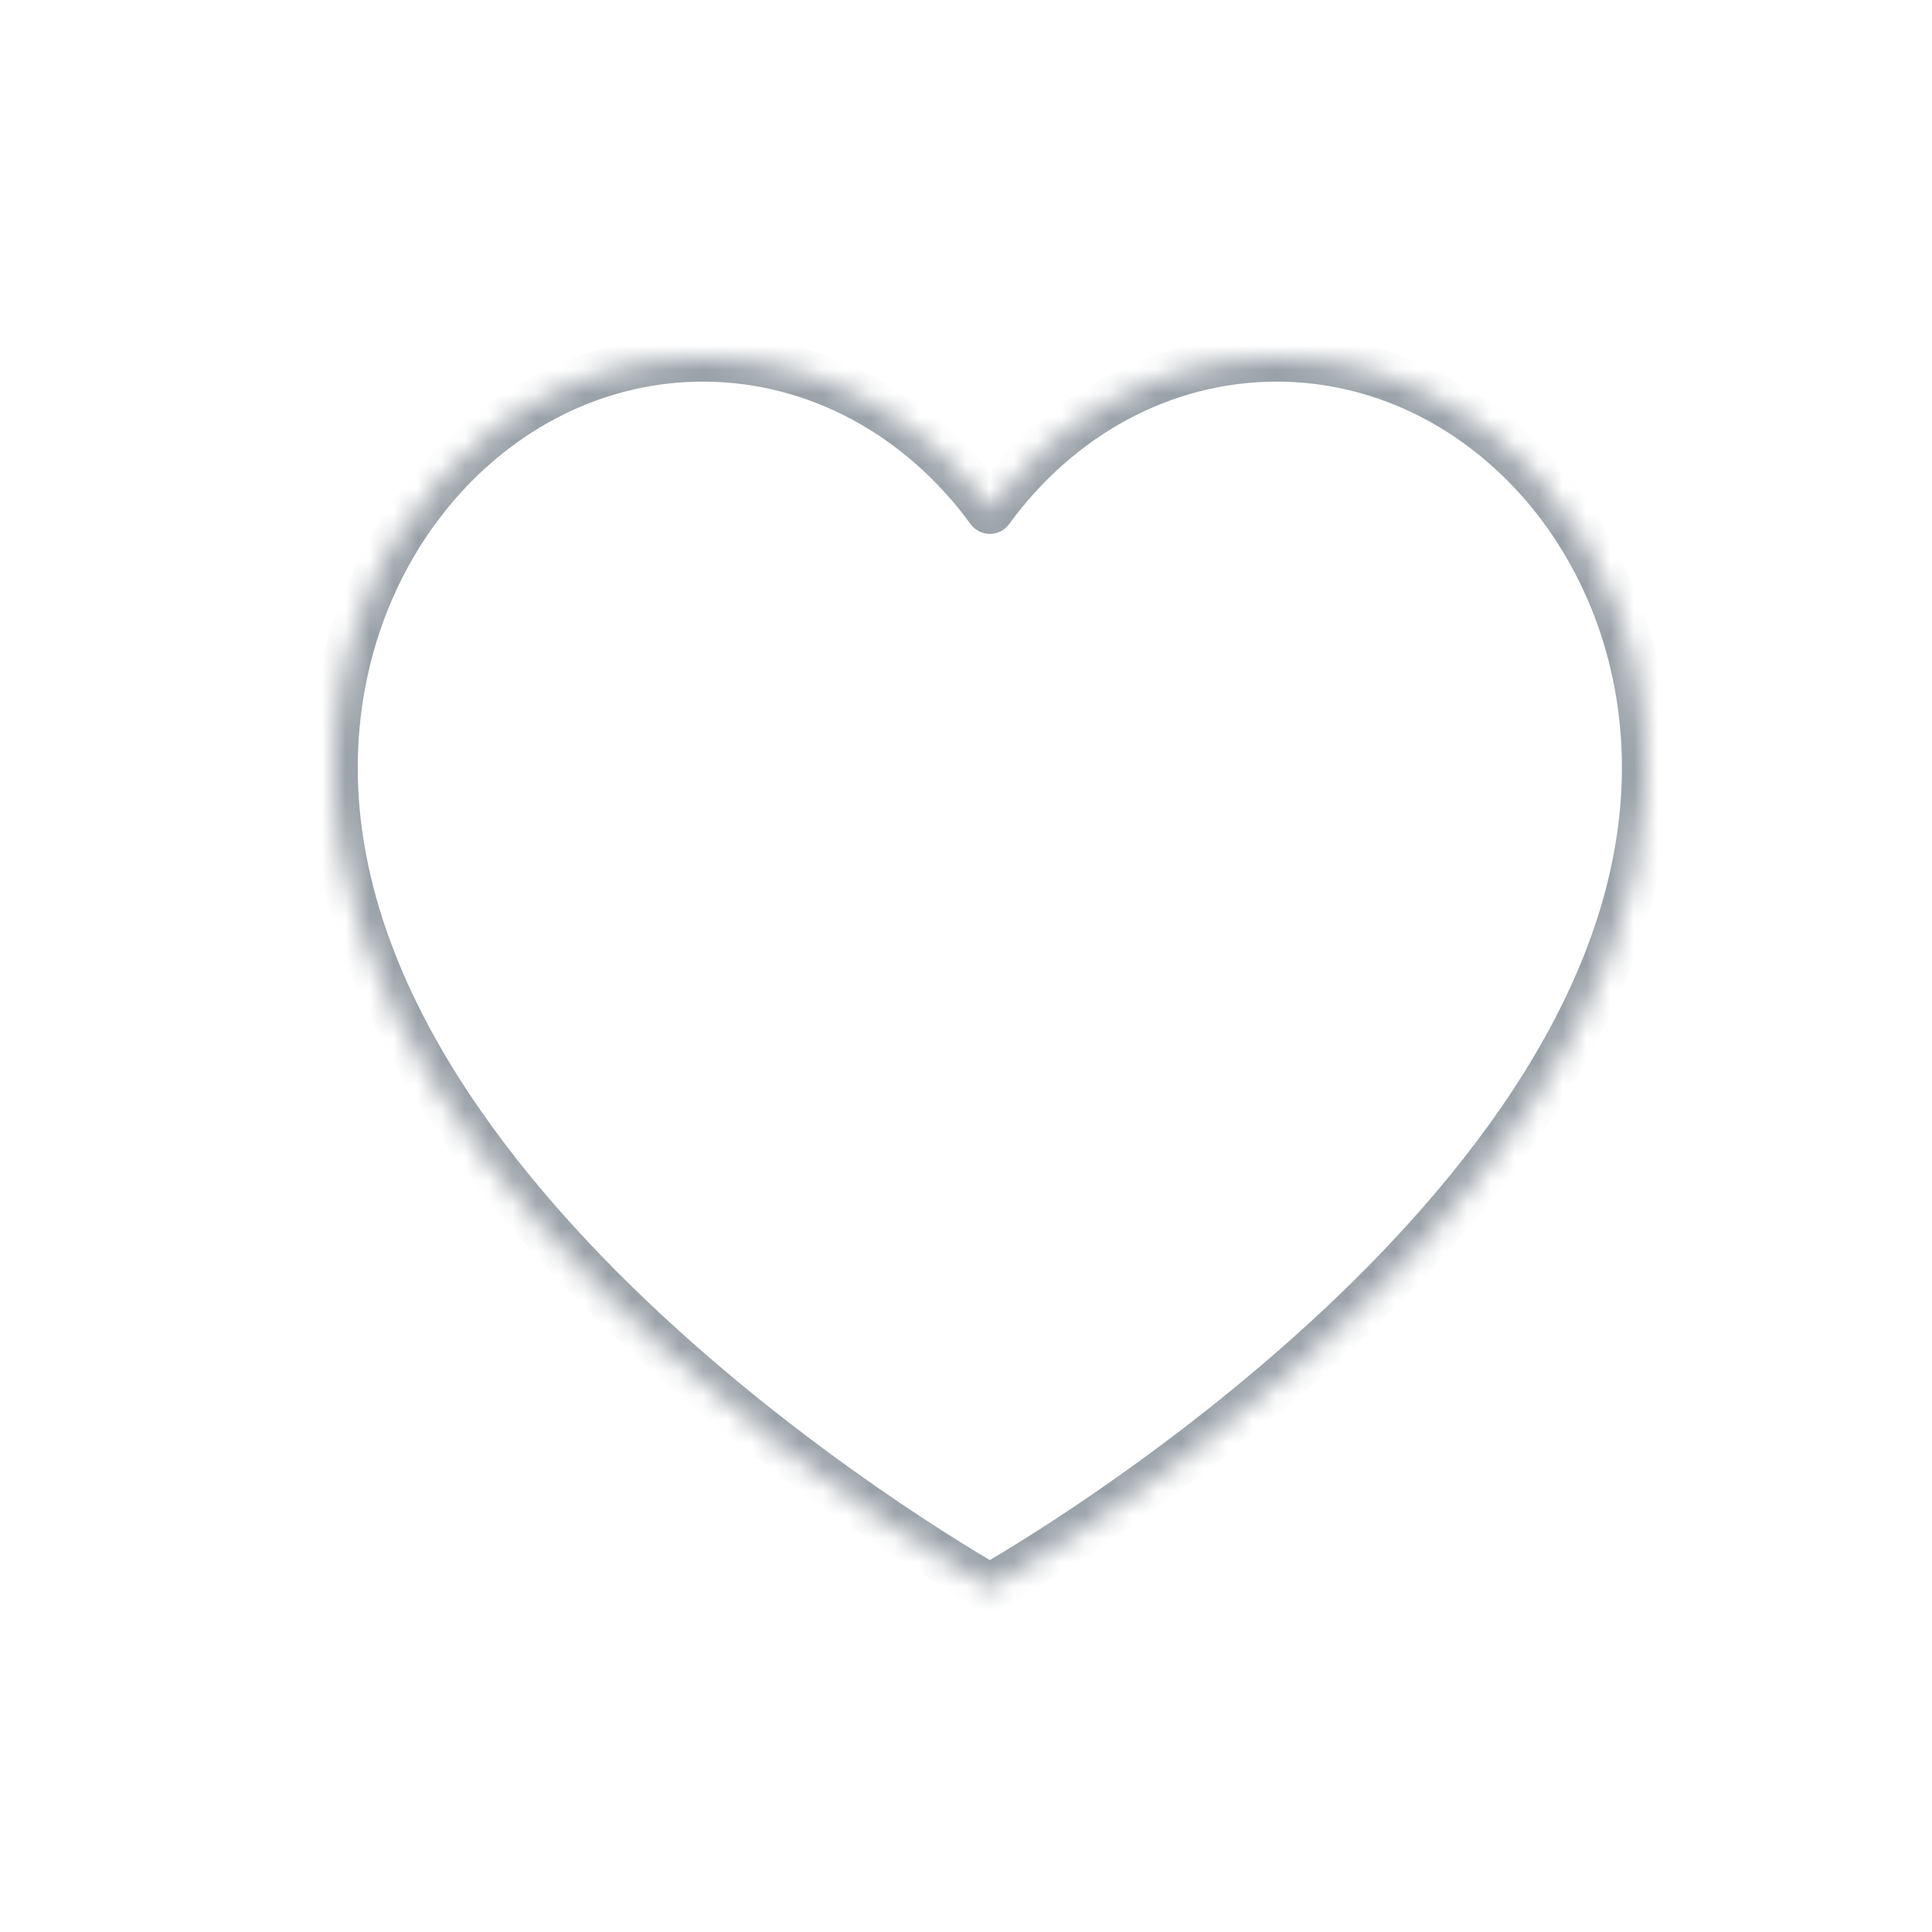 <svg width="81" height="81" viewBox="0 0 81 81" fill="none" xmlns="http://www.w3.org/2000/svg">
<mask id="path-1-inside-1_2225_29548" fill="white">
<path fill-rule="evenodd" clip-rule="evenodd" d="M41.5 21.384C44.336 17.49 48.672 15 53.531 15C62.074 15 69 22.695 69 32.187C69 32.538 68.99 32.886 68.972 33.231C67.996 51.733 41.499 66.562 41.499 66.562C41.499 66.562 14 51.172 14 32.187C14 22.695 20.925 15 29.468 15C34.328 15 38.664 17.49 41.5 21.384Z"/>
</mask>
<path d="M41.5 21.384L40.691 21.973C40.88 22.231 41.18 22.384 41.5 22.384C41.819 22.384 42.12 22.231 42.308 21.973L41.5 21.384ZM68.972 33.231L67.973 33.178L67.973 33.179L68.972 33.231ZM41.499 66.562L41.011 67.434C41.315 67.604 41.684 67.604 41.988 67.434L41.499 66.562ZM42.308 21.973C44.979 18.305 49.029 16 53.531 16V14C48.314 14 43.692 16.675 40.691 20.795L42.308 21.973ZM53.531 16C61.425 16 68 23.146 68 32.187H70C70 22.244 62.723 14 53.531 14V16ZM68 32.187C68 32.52 67.991 32.85 67.973 33.178L69.97 33.285C69.99 32.922 70 32.556 70 32.187H68ZM67.973 33.179C67.508 42.002 60.918 50.097 54.204 56.088C50.874 59.06 47.57 61.464 45.097 63.126C43.862 63.956 42.836 64.599 42.12 65.034C41.763 65.251 41.483 65.416 41.294 65.526C41.2 65.581 41.128 65.623 41.08 65.65C41.056 65.664 41.038 65.674 41.027 65.68C41.021 65.683 41.017 65.686 41.014 65.687C41.013 65.688 41.012 65.689 41.011 65.689C41.011 65.689 41.011 65.689 41.011 65.689C41.011 65.689 41.011 65.689 41.499 66.562C41.988 67.434 41.988 67.434 41.989 67.434C41.989 67.434 41.989 67.433 41.99 67.433C41.991 67.433 41.993 67.432 41.995 67.431C41.998 67.428 42.004 67.425 42.011 67.421C42.025 67.414 42.045 67.402 42.071 67.387C42.124 67.357 42.201 67.313 42.3 67.255C42.5 67.139 42.791 66.967 43.159 66.743C43.897 66.294 44.949 65.635 46.213 64.786C48.738 63.089 52.12 60.629 55.536 57.581C62.314 51.532 69.46 42.962 69.97 33.284L67.973 33.179ZM41.499 66.562C41.988 65.689 41.988 65.689 41.988 65.689C41.988 65.689 41.988 65.689 41.988 65.689C41.987 65.689 41.986 65.688 41.985 65.687C41.982 65.686 41.978 65.683 41.972 65.68C41.96 65.673 41.941 65.663 41.916 65.648C41.867 65.62 41.792 65.577 41.694 65.52C41.498 65.406 41.208 65.235 40.838 65.009C40.098 64.558 39.037 63.891 37.762 63.031C35.211 61.31 31.814 58.822 28.421 55.752C21.577 49.56 15 41.223 15 32.187H13C13 42.136 20.172 50.986 27.079 57.235C30.561 60.386 34.038 62.932 36.643 64.689C37.947 65.569 39.034 66.252 39.798 66.717C40.18 66.95 40.481 67.128 40.687 67.248C40.791 67.308 40.87 67.354 40.925 67.385C40.952 67.401 40.973 67.413 40.988 67.421C40.995 67.425 41 67.428 41.004 67.43C41.006 67.432 41.008 67.432 41.009 67.433C41.01 67.433 41.01 67.434 41.01 67.434C41.011 67.434 41.011 67.434 41.499 66.562ZM15 32.187C15 23.146 21.574 16 29.468 16V14C20.277 14 13 22.244 13 32.187H15ZM29.468 16C33.97 16 38.02 18.305 40.691 21.973L42.308 20.795C39.308 16.675 34.686 14 29.468 14V16Z" fill="#9AA2A9" mask="url(#path-1-inside-1_2225_29548)"/>
</svg>
